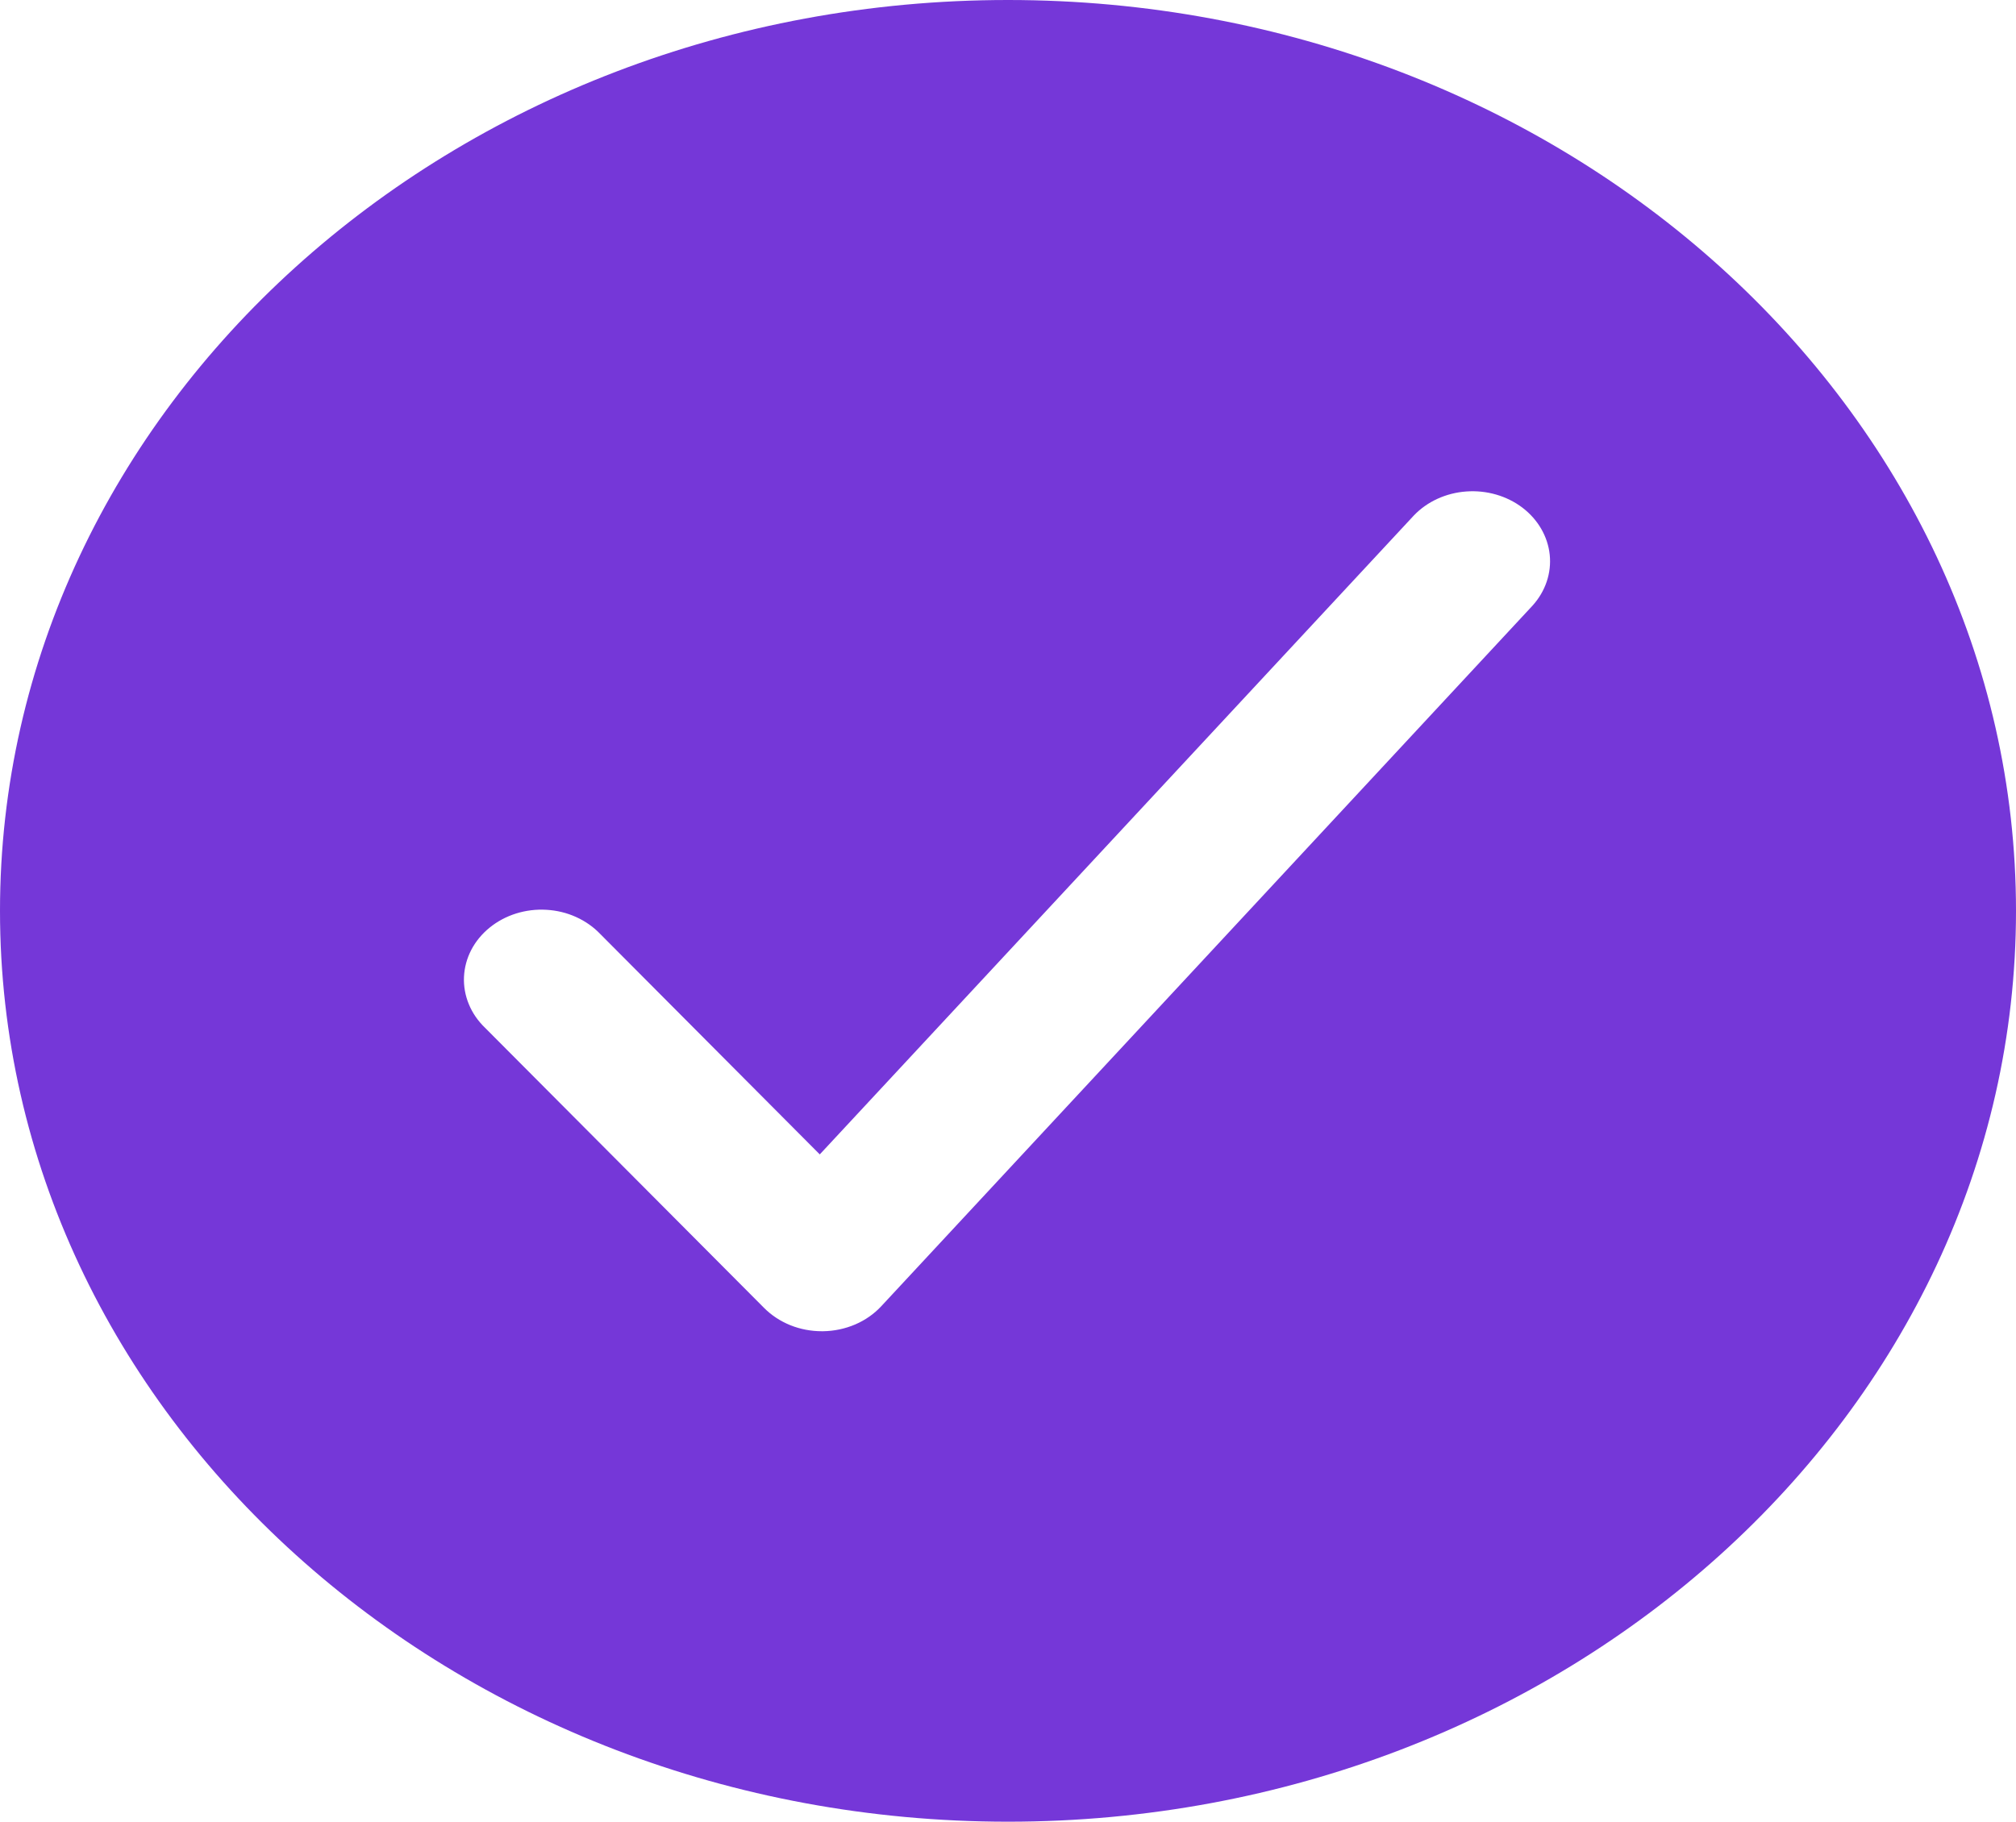 <svg width="52" height="47" viewBox="0 0 52 47" fill="none" xmlns="http://www.w3.org/2000/svg">
<path d="M26 0C11.664 0 0 10.542 0 23.5C0 36.458 11.664 47 26 47C40.336 47 52 36.458 52 23.5C52 10.542 40.336 0 26 0ZM39.531 15.624L22.731 33.701C22.547 33.899 22.318 34.06 22.059 34.171C21.8 34.282 21.518 34.342 21.231 34.346H21.198C20.917 34.346 20.64 34.293 20.384 34.19C20.128 34.086 19.899 33.936 19.711 33.747L12.511 26.517C12.328 26.341 12.186 26.135 12.093 25.909C12 25.683 11.957 25.443 11.968 25.202C11.979 24.962 12.043 24.725 12.156 24.507C12.27 24.289 12.431 24.094 12.629 23.933C12.827 23.772 13.059 23.648 13.31 23.569C13.562 23.49 13.829 23.457 14.095 23.473C14.361 23.488 14.621 23.551 14.859 23.659C15.098 23.767 15.31 23.916 15.484 24.099L21.145 29.784L36.469 13.299C36.812 12.94 37.299 12.717 37.823 12.68C38.346 12.642 38.865 12.792 39.268 13.097C39.67 13.403 39.923 13.839 39.973 14.312C40.022 14.785 39.863 15.256 39.531 15.624Z" fill="#7537D8"/>
</svg>
